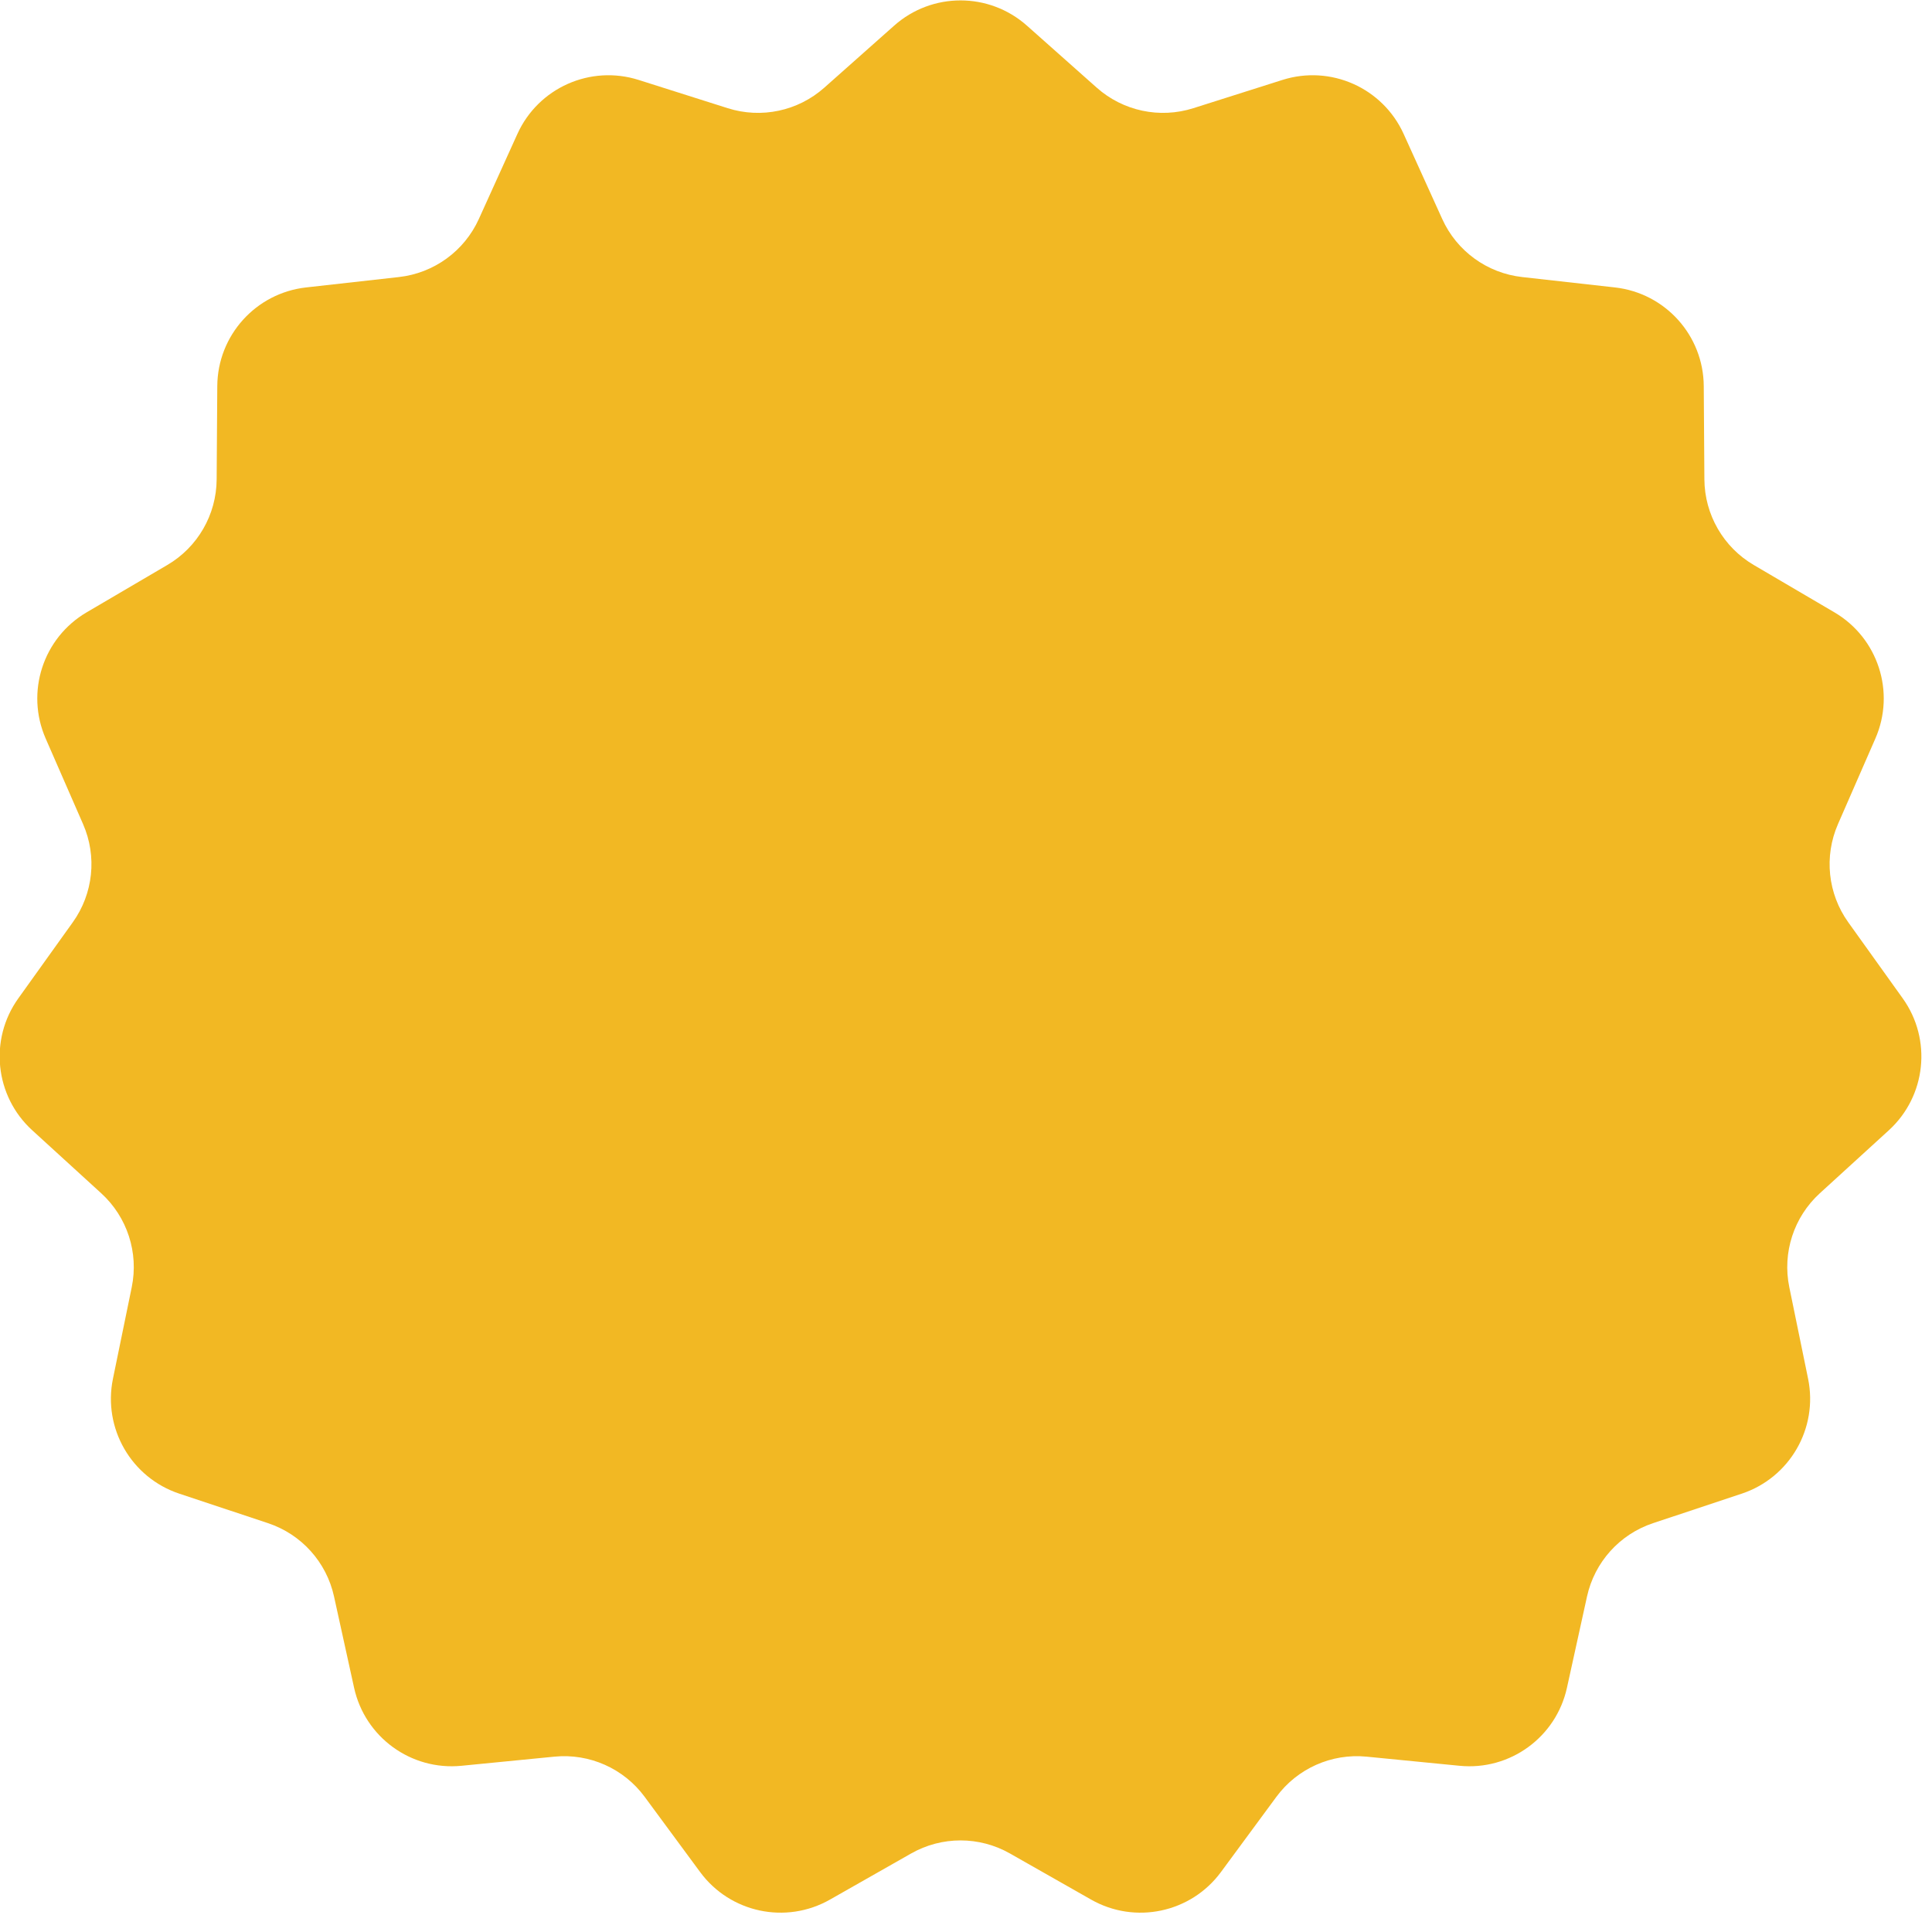 <svg width="58" height="58" viewBox="0 0 58 58" fill="none" xmlns="http://www.w3.org/2000/svg">
<path d="M26.844 0.769C27.98 -0.24 29.691 -0.24 30.828 0.769L32.925 2.632C33.715 3.334 34.817 3.568 35.825 3.248L38.498 2.4C39.947 1.94 41.51 2.636 42.138 4.02L43.297 6.575C43.733 7.538 44.644 8.199 45.695 8.317L48.482 8.629C49.993 8.799 51.138 10.07 51.148 11.59L51.167 14.395C51.175 15.452 51.738 16.428 52.65 16.962L55.069 18.382C56.38 19.151 56.909 20.778 56.3 22.171L55.177 24.741C54.754 25.71 54.871 26.83 55.487 27.689L57.12 29.97C58.005 31.205 57.826 32.907 56.704 33.932L54.632 35.823C53.851 36.536 53.503 37.607 53.716 38.642L54.28 41.39C54.586 42.879 53.73 44.361 52.288 44.841L49.627 45.726C48.623 46.059 47.87 46.896 47.643 47.929L47.041 50.668C46.715 52.153 45.33 53.159 43.818 53.01L41.026 52.736C39.974 52.633 38.945 53.091 38.318 53.942L36.654 56.2C35.752 57.423 34.078 57.779 32.757 57.028L30.318 55.642C29.399 55.12 28.273 55.12 27.354 55.642L24.915 57.028C23.593 57.779 21.919 57.423 21.018 56.2L19.353 53.942C18.726 53.091 17.697 52.633 16.645 52.736L13.854 53.01C12.341 53.159 10.957 52.153 10.63 50.668L10.028 47.929C9.802 46.896 9.048 46.059 8.045 45.726L5.383 44.841C3.941 44.361 3.085 42.879 3.391 41.39L3.955 38.642C4.168 37.607 3.82 36.536 3.039 35.823L0.968 33.932C-0.155 32.907 -0.334 31.205 0.551 29.97L2.184 27.689C2.8 26.83 2.918 25.71 2.494 24.741L1.371 22.171C0.762 20.778 1.291 19.151 2.602 18.382L5.022 16.962C5.934 16.428 6.497 15.452 6.504 14.395L6.523 11.59C6.533 10.07 7.679 8.799 9.189 8.629L11.977 8.317C13.027 8.199 13.938 7.538 14.375 6.575L15.533 4.02C16.161 2.636 17.724 1.94 19.173 2.4L21.847 3.248C22.854 3.568 23.956 3.334 24.746 2.632L26.844 0.769Z" fill="#F2B823"/>
</svg>
